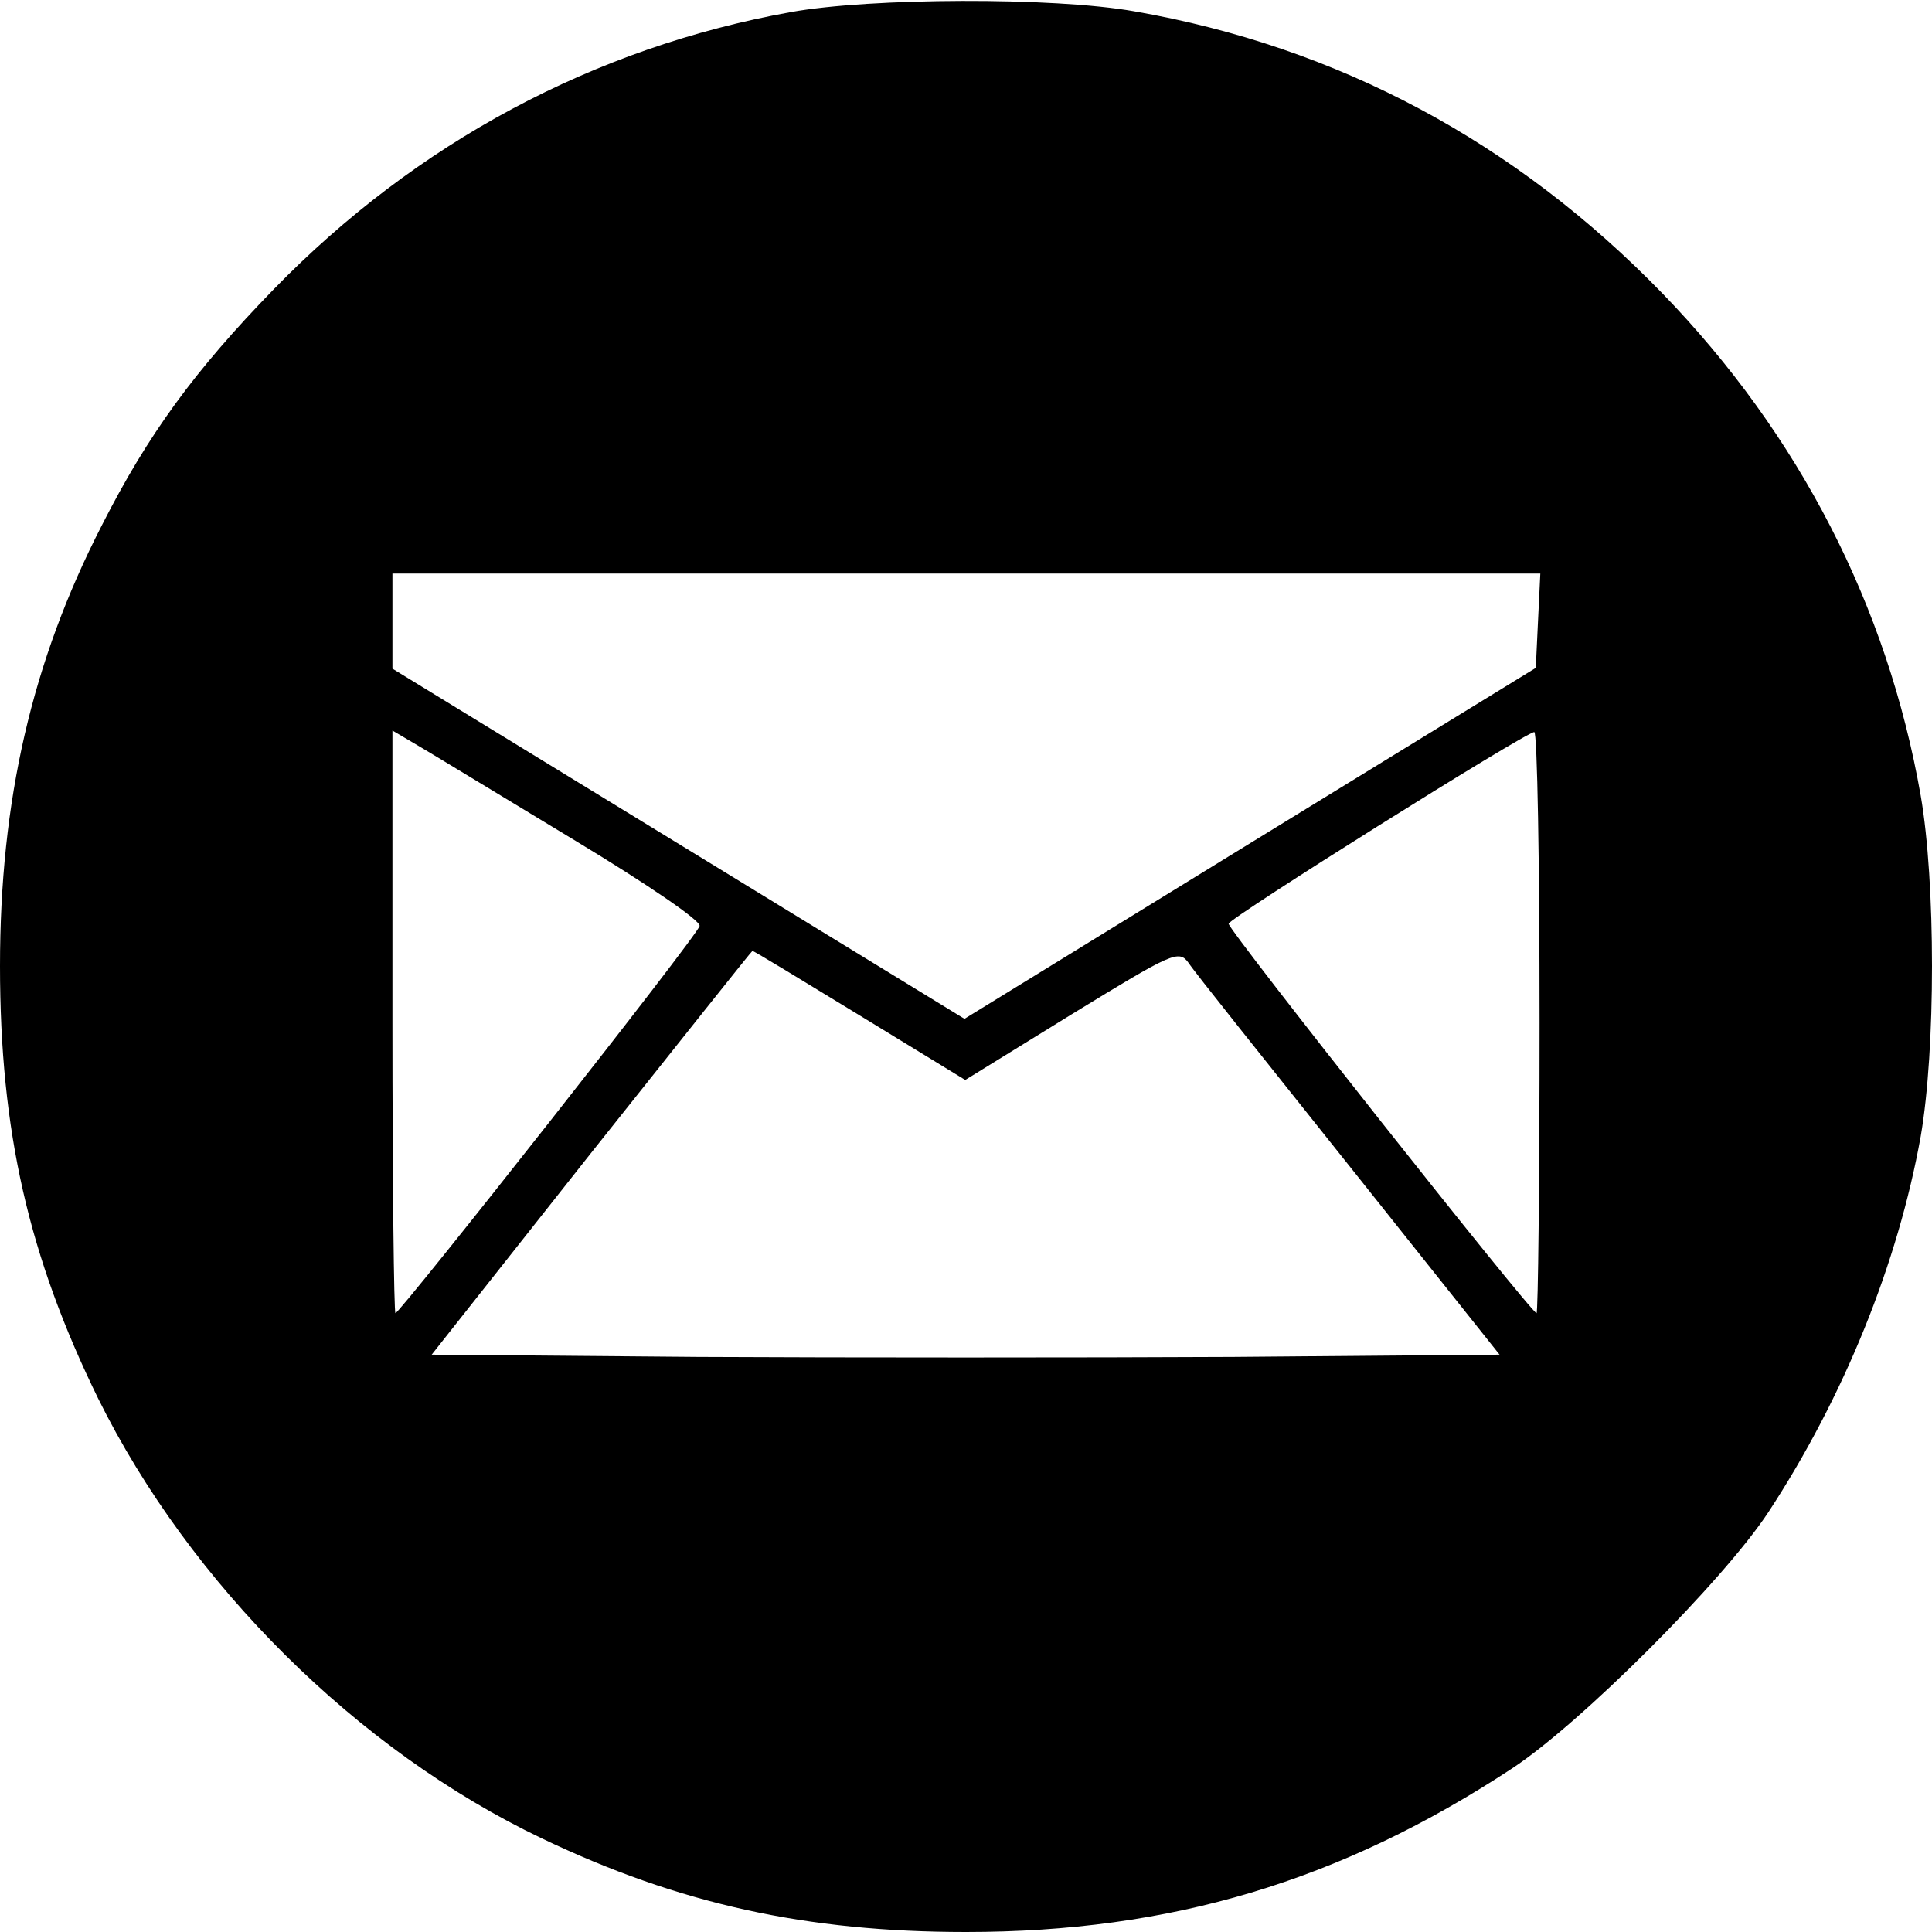 <?xml version="1.0" standalone="no"?>
<!DOCTYPE svg PUBLIC "-//W3C//DTD SVG 20010904//EN"
 "http://www.w3.org/TR/2001/REC-SVG-20010904/DTD/svg10.dtd">
<svg version="1.0" xmlns="http://www.w3.org/2000/svg"
 width="256pt" height="256pt" viewBox="0 0 256 256"
 preserveAspectRatio="xMidYMid meet">
<g transform="translate(0,256) scale(0.1,-0.1)"
fill="#000000" stroke="none">
<path d="M1048 2544 c-261 -47 -496 -173 -685 -367 -106 -109 -167 -193 -228
-313 -93 -181 -135 -365 -135 -584 0 -219 38 -385 130 -573 122 -246 343 -466
588 -583 182 -87 351 -124 562 -124 271 0 496 67 724 217 91 60 279 248 339
339 101 154 172 331 202 498 20 115 20 337 0 452 -44 251 -161 478 -342 665
-195 201 -430 327 -700 374 -107 19 -350 18 -455 -1z m990 -806 l-3 -63 -378
-232 -379 -233 -379 232 -379 232 0 63 0 63 760 0 761 0 -3 -62z m-1274 -293
c91 -55 165 -105 163 -112 -2 -12 -397 -513 -403 -513 -2 0 -4 174 -4 386 l0
386 39 -23 c22 -13 114 -69 205 -124z m1276 -240 c0 -212 -2 -385 -4 -385 -7
0 -408 507 -408 516 0 7 392 253 405 254 4 0 7 -173 7 -385z m-900 9 l139 -85
141 87 c134 82 142 86 155 68 7 -11 103 -131 213 -269 l199 -250 -354 -3
c-194 -1 -512 -1 -707 0 l-354 3 211 267 c117 147 213 268 214 268 2 0 66 -39
143 -86z"/>
</g>
</svg>
